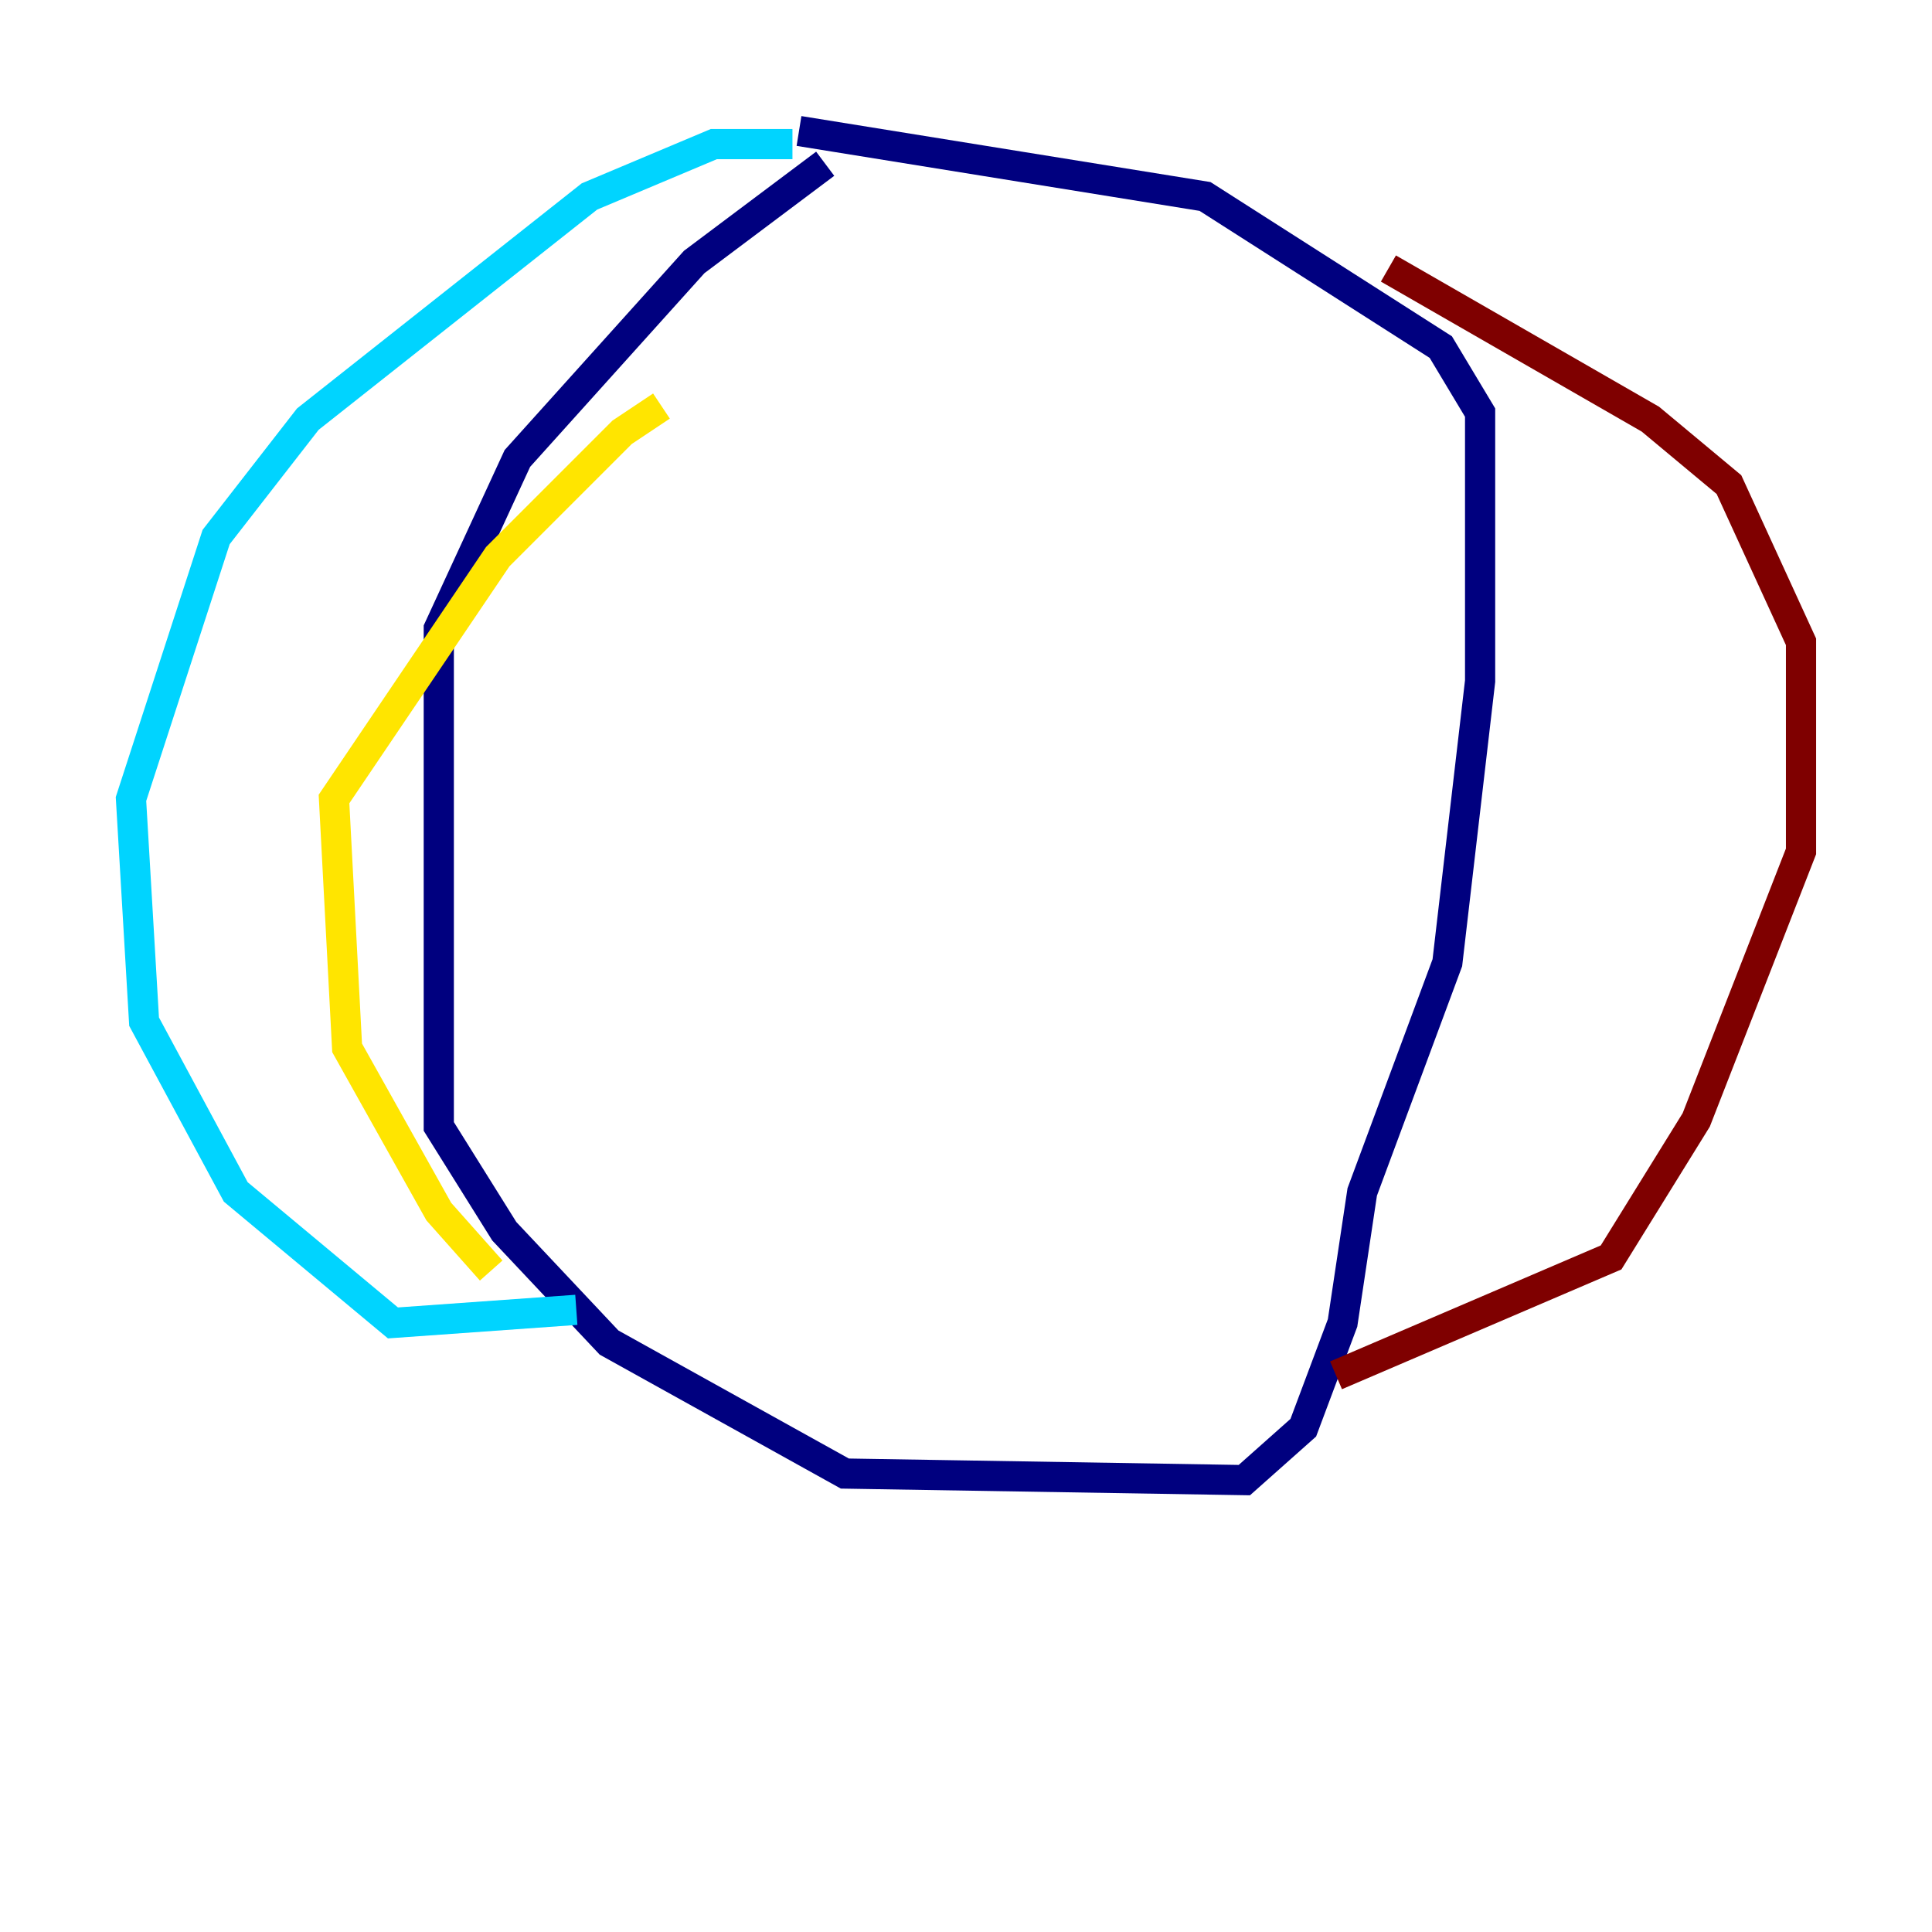 <?xml version="1.0" encoding="utf-8" ?>
<svg baseProfile="tiny" height="128" version="1.2" viewBox="0,0,128,128" width="128" xmlns="http://www.w3.org/2000/svg" xmlns:ev="http://www.w3.org/2001/xml-events" xmlns:xlink="http://www.w3.org/1999/xlink"><defs /><polyline fill="none" points="54.671,10.848 45.993,17.356 34.278,30.373 29.071,41.654 29.071,74.63 33.41,81.573 40.352,88.949 55.973,97.627 82.441,98.061 86.346,94.59 88.949,87.647 90.251,78.969 95.891,63.783 98.061,45.125 98.061,27.336 95.458,22.997 79.837,13.017 52.936,8.678" stroke="#00007f" stroke-width="2" /><polyline fill="none" points="52.502,9.546 47.295,9.546 39.051,13.017 20.393,27.77 14.319,35.58 8.678,52.936 9.546,67.688 15.62,78.969 26.034,87.647 38.183,86.78" stroke="#00d4ff" stroke-width="2" /><polyline fill="none" points="32.542,84.176 29.071,80.271 22.997,69.424 22.129,52.936 32.976,36.881 41.22,28.637 43.824,26.902" stroke="#ffe500" stroke-width="2" /><polyline fill="none" points="91.986,17.79 109.342,27.77 114.549,32.108 119.322,42.522 119.322,56.407 112.38,74.197 106.739,83.308 88.515,91.119" stroke="#7f0000" stroke-width="2" /></svg>